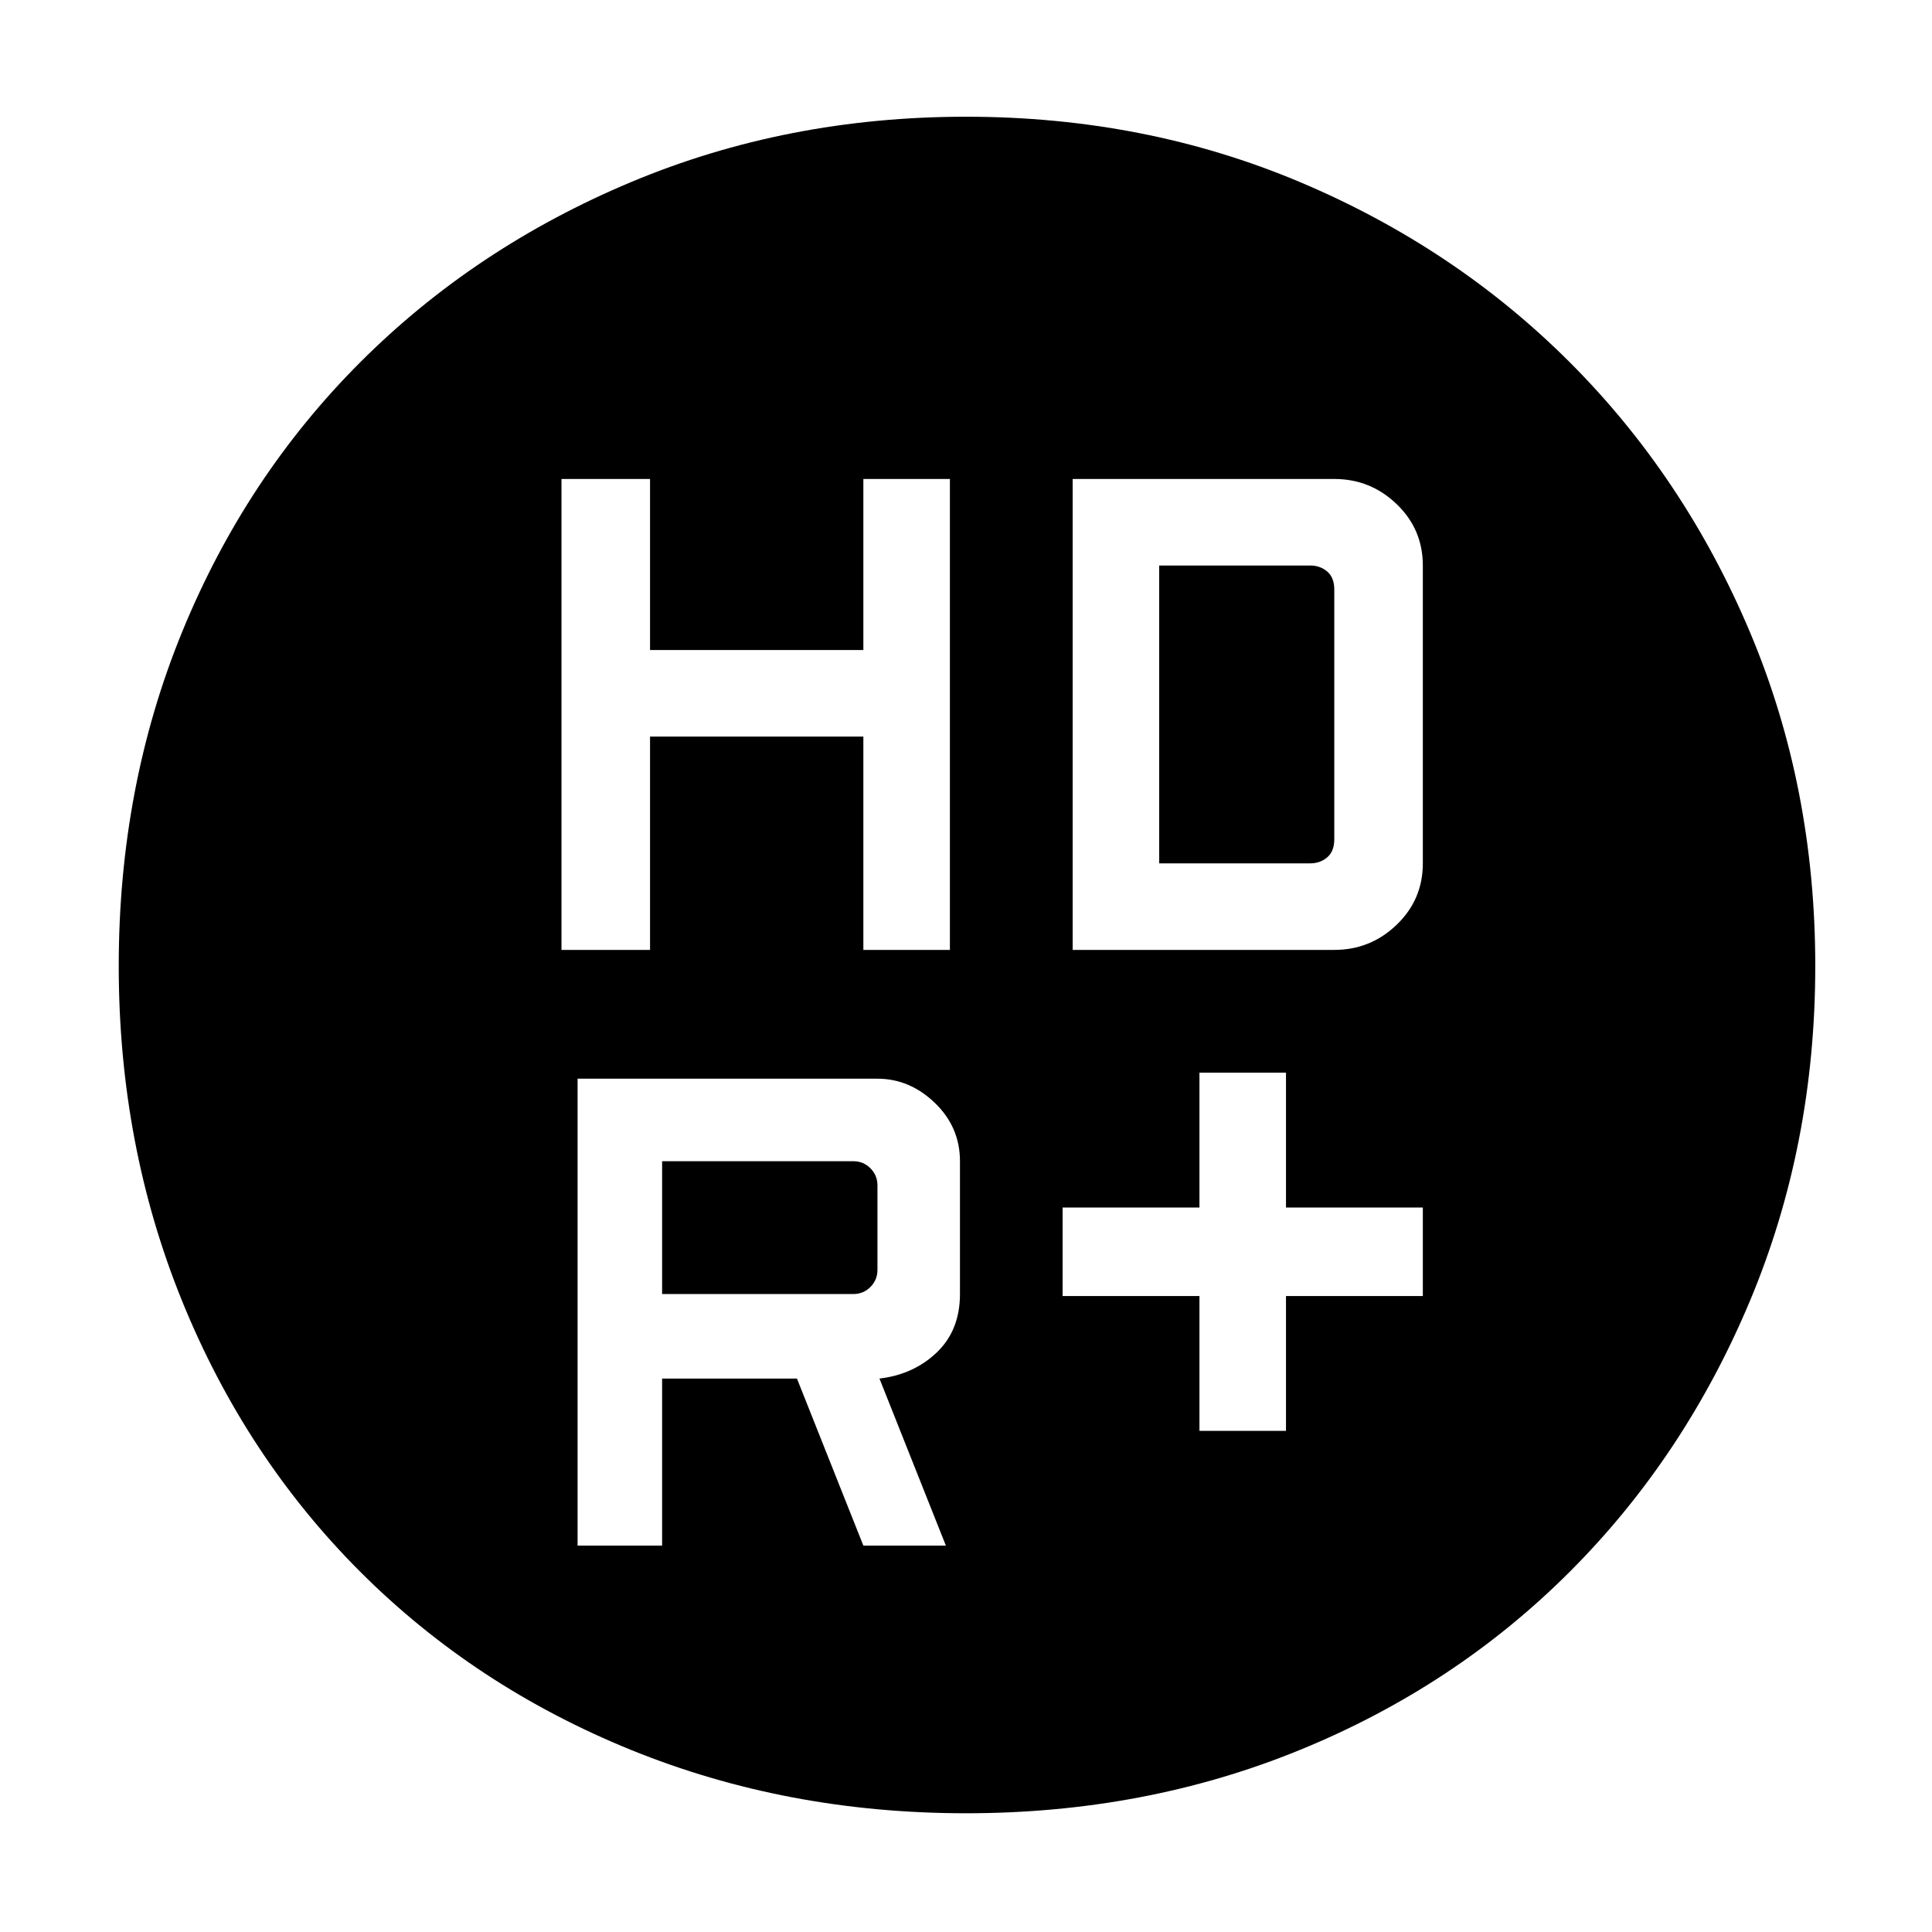 <svg xmlns="http://www.w3.org/2000/svg" height="48" width="48"><path d="M24 45.05Q19.55 45.05 15.675 43.475Q11.8 41.9 8.95 39.05Q6.1 36.2 4.525 32.325Q2.95 28.45 2.95 24Q2.95 19.55 4.525 15.7Q6.1 11.85 8.95 9Q11.8 6.15 15.675 4.525Q19.55 2.9 24 2.9Q28.45 2.9 32.3 4.525Q36.15 6.15 39 9Q41.85 11.85 43.475 15.7Q45.1 19.55 45.1 24Q45.1 28.45 43.475 32.325Q41.85 36.2 39 39.05Q36.15 41.9 32.3 43.475Q28.45 45.05 24 45.05ZM13.95 23.6H16.15V18.3H21.45V23.6H23.6V11.9H21.45V16.15H16.15V11.9H13.95ZM29.8 35.55H31.95V32.2H35.35V30H31.95V26.65H29.8V30H26.4V32.2H29.8ZM26.65 23.6H33.15Q34.05 23.6 34.7 22.975Q35.35 22.35 35.35 21.45V14.05Q35.35 13.15 34.7 12.525Q34.05 11.9 33.15 11.9H26.65ZM21.2 32.15H16.45V28.85H21.2Q21.45 28.85 21.625 29.025Q21.8 29.2 21.8 29.45V31.55Q21.8 31.8 21.625 31.975Q21.45 32.15 21.2 32.15ZM21.45 38.4H23.5L21.85 34.25Q22.7 34.15 23.275 33.6Q23.85 33.05 23.85 32.15V28.85Q23.85 28 23.225 27.4Q22.6 26.8 21.8 26.8H14.35V38.4H16.45V34.25H19.8ZM28.8 21.45V14.05H32.55Q32.8 14.05 32.975 14.2Q33.15 14.35 33.15 14.65V20.85Q33.15 21.15 32.975 21.3Q32.8 21.45 32.55 21.45Z"/></svg>